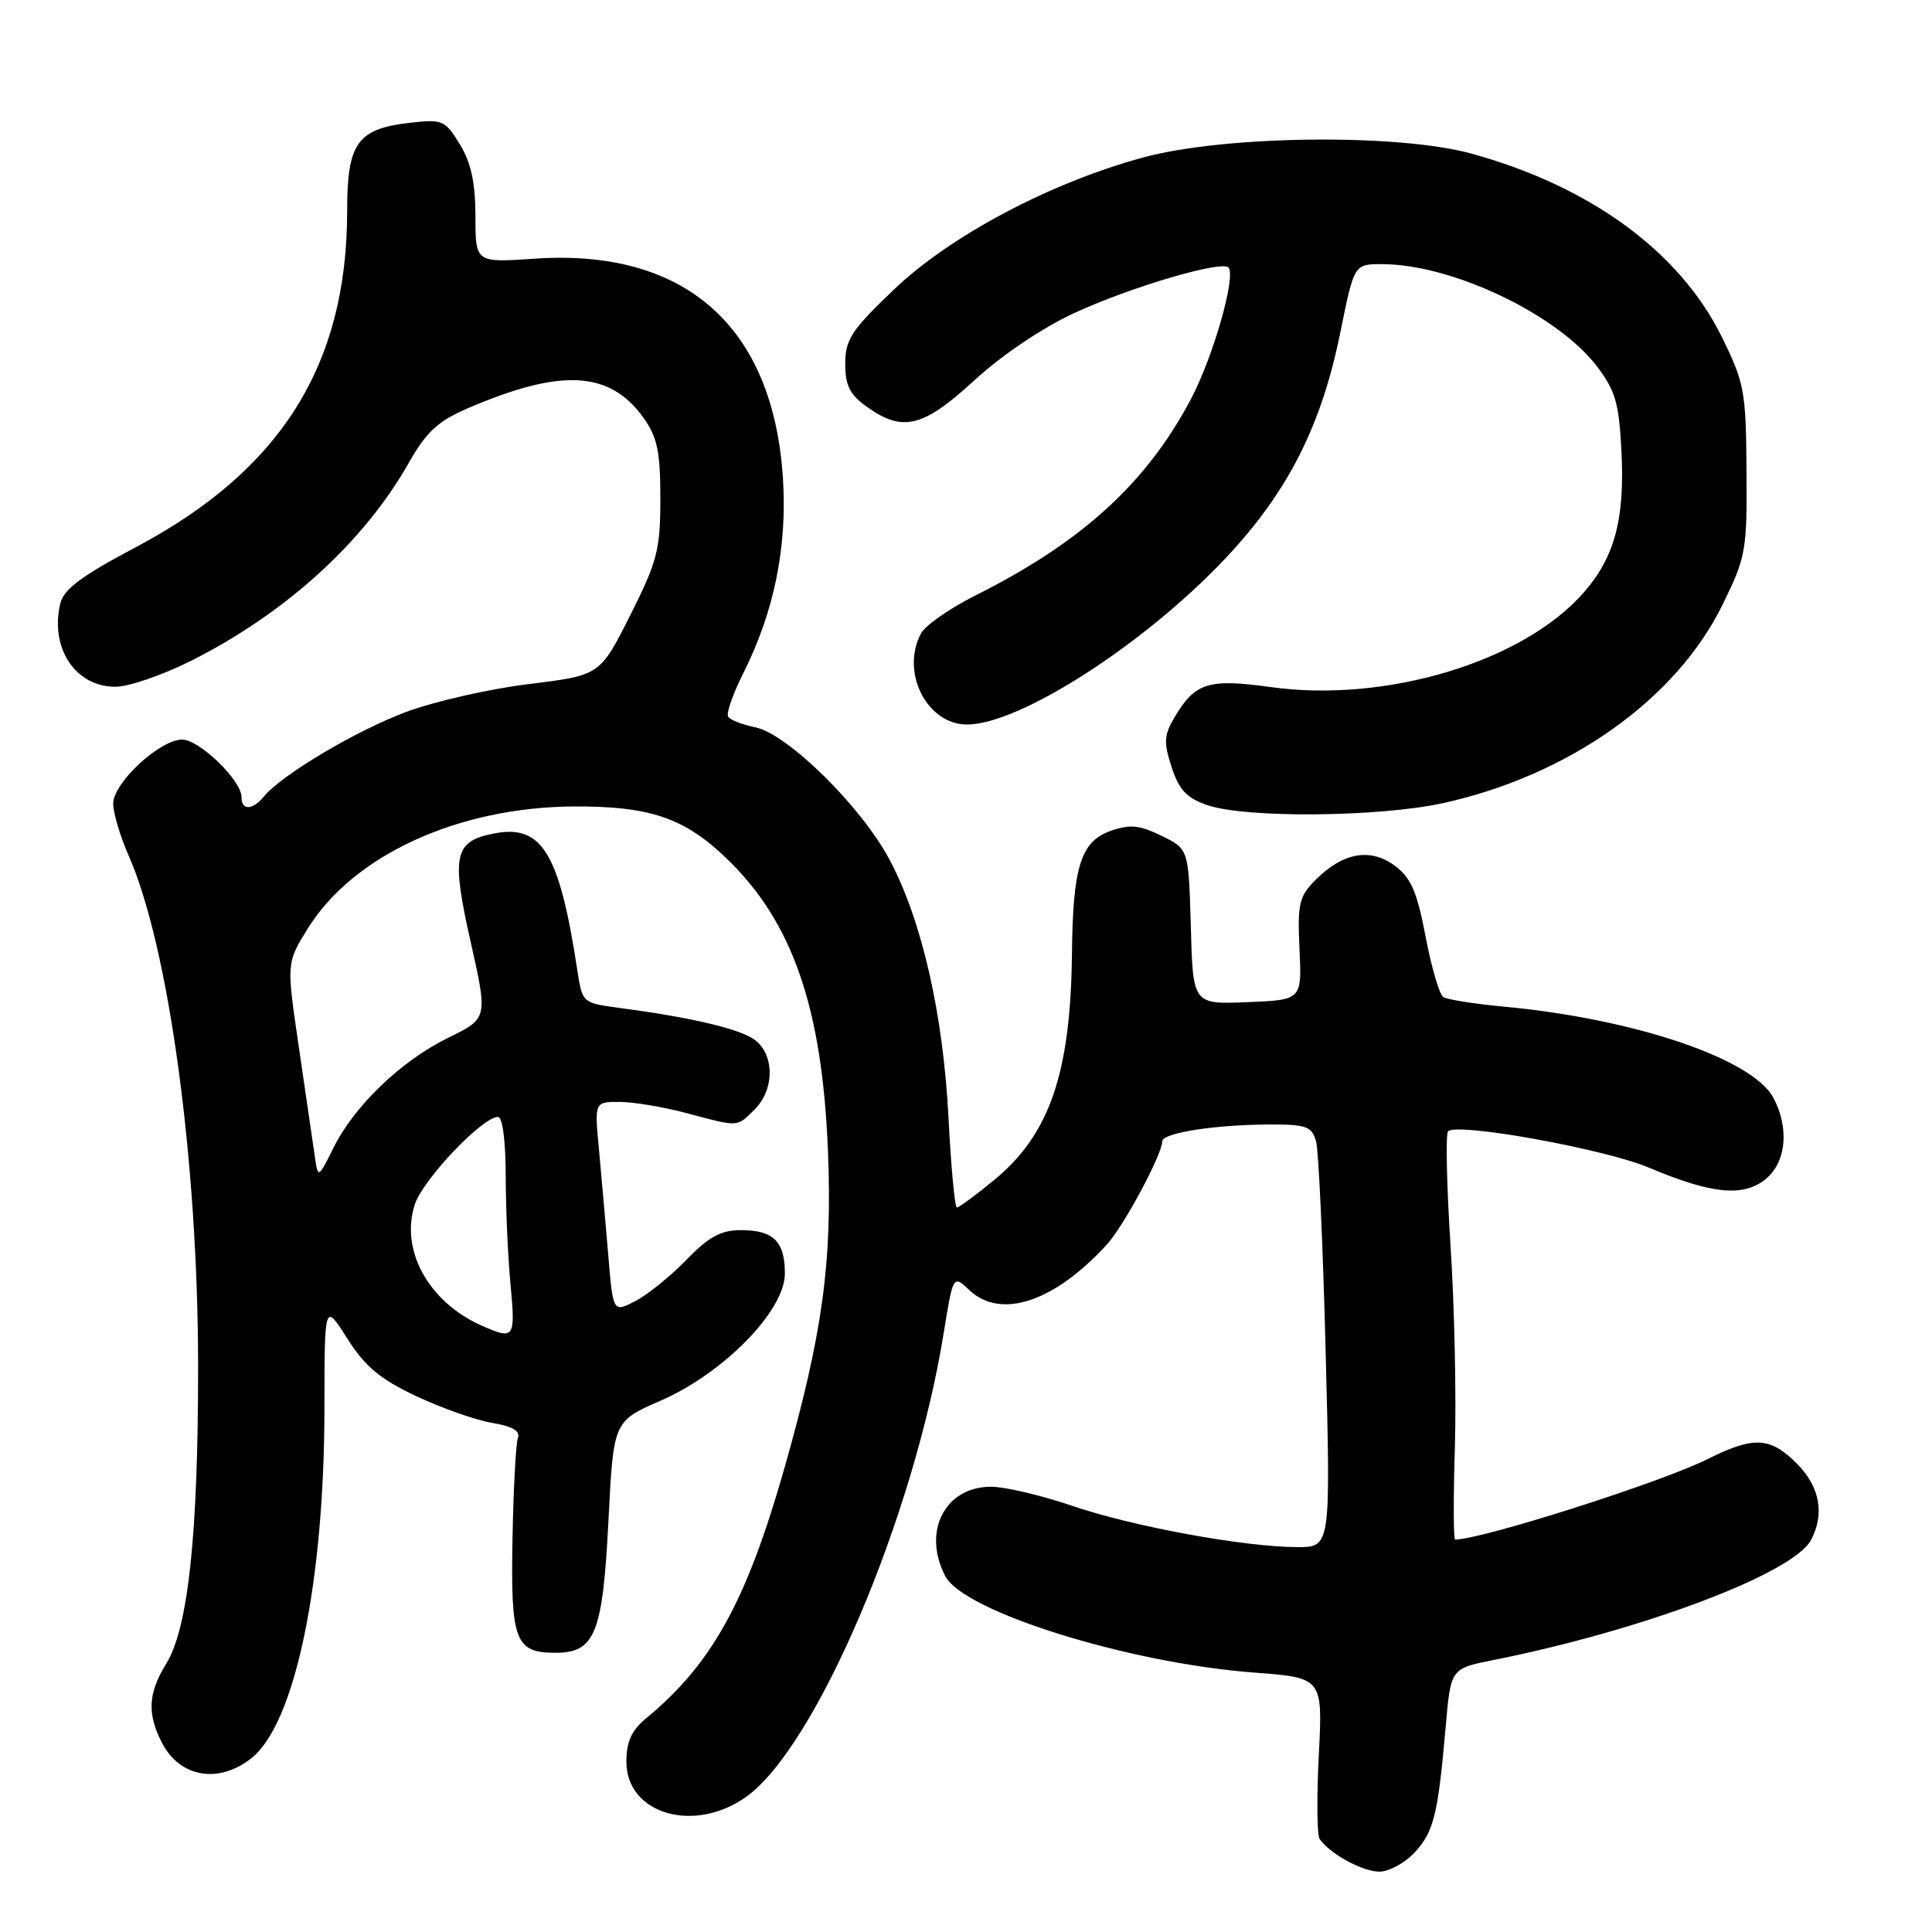 <?xml version="1.0" encoding="UTF-8" standalone="no"?>
<!DOCTYPE svg PUBLIC "-//W3C//DTD SVG 1.1//EN" "http://www.w3.org/Graphics/SVG/1.1/DTD/svg11.dtd" >
<svg xmlns="http://www.w3.org/2000/svg" xmlns:xlink="http://www.w3.org/1999/xlink" version="1.1" viewBox="0 0 256 256">
 <g >
 <path fill="currentColor"
d=" M 187.44 245.47 C 189.99 242.72 190.54 240.49 191.56 228.80 C 192.23 221.09 192.23 221.09 197.86 219.97 C 217.66 216.02 237.59 208.50 239.96 204.07 C 241.81 200.62 241.14 196.98 238.08 193.92 C 234.54 190.38 232.37 190.28 226.22 193.36 C 220.08 196.43 196.31 204.00 192.81 204.00 C 192.59 204.00 192.57 198.49 192.78 191.75 C 192.98 185.01 192.72 172.97 192.20 165.00 C 191.69 157.03 191.54 150.23 191.88 149.90 C 193.11 148.71 212.65 152.25 218.50 154.72 C 226.81 158.23 230.99 158.64 233.95 156.24 C 236.69 154.03 237.12 149.46 234.98 145.46 C 232.21 140.28 216.54 134.99 199.23 133.38 C 195.35 133.02 191.76 132.45 191.24 132.11 C 190.73 131.78 189.67 128.17 188.90 124.11 C 187.77 118.17 186.97 116.32 184.84 114.73 C 181.60 112.31 177.96 112.95 174.35 116.56 C 172.13 118.78 171.91 119.71 172.19 125.77 C 172.50 132.50 172.50 132.50 165.29 132.79 C 158.07 133.09 158.07 133.09 157.79 122.79 C 157.50 112.50 157.50 112.50 153.91 110.75 C 151.01 109.33 149.73 109.20 147.21 110.08 C 143.22 111.47 142.16 114.80 142.04 126.33 C 141.87 142.24 139.07 150.35 131.67 156.41 C 129.26 158.39 127.07 160.00 126.79 160.00 C 126.52 160.00 126.02 154.71 125.69 148.25 C 124.99 134.37 122.15 121.94 117.86 113.89 C 114.09 106.82 104.33 97.22 100.04 96.36 C 98.35 96.02 96.74 95.39 96.48 94.96 C 96.21 94.53 97.11 91.95 98.48 89.22 C 102.57 81.09 104.31 72.55 103.75 63.48 C 102.49 43.26 90.81 32.90 70.80 34.28 C 63.00 34.81 63.00 34.81 63.00 28.66 C 62.99 24.21 62.42 21.56 60.94 19.13 C 58.99 15.94 58.63 15.78 54.40 16.26 C 47.34 17.05 46.00 18.92 46.00 27.94 C 46.00 48.37 37.22 62.33 17.97 72.52 C 10.75 76.34 8.43 78.08 7.98 80.00 C 6.60 85.89 10.00 91.00 15.29 91.00 C 17.06 91.00 21.58 89.44 25.34 87.55 C 37.86 81.24 48.20 71.84 54.15 61.36 C 56.50 57.21 58.02 55.81 61.98 54.10 C 74.38 48.77 80.81 49.12 85.28 55.38 C 87.10 57.94 87.50 59.85 87.50 66.04 C 87.50 72.85 87.11 74.36 83.50 81.54 C 79.50 89.49 79.50 89.49 70.00 90.65 C 64.78 91.29 57.45 92.97 53.72 94.37 C 47.05 96.89 37.35 102.66 34.97 105.54 C 33.43 107.39 32.00 107.42 32.00 105.61 C 32.00 103.40 26.41 98.00 24.13 98.00 C 21.18 98.00 15.00 103.73 15.00 106.48 C 15.00 107.72 15.92 110.82 17.04 113.36 C 22.36 125.39 26.23 153.80 26.25 181.00 C 26.26 203.38 24.94 215.75 22.01 220.48 C 19.62 224.35 19.48 227.09 21.46 230.93 C 23.84 235.52 28.94 236.41 33.30 232.98 C 39.08 228.43 42.98 209.74 42.99 186.55 C 43.00 172.61 43.00 172.61 46.01 177.35 C 48.36 181.06 50.34 182.72 55.11 184.98 C 58.47 186.56 62.99 188.16 65.17 188.53 C 67.86 188.98 68.98 189.62 68.63 190.51 C 68.36 191.23 68.03 197.24 67.91 203.87 C 67.65 217.42 68.25 219.00 73.60 219.00 C 78.86 219.00 79.87 216.47 80.63 201.36 C 81.29 188.32 81.29 188.32 87.57 185.58 C 95.90 181.95 104.00 173.66 104.00 168.76 C 104.00 164.50 102.49 163.00 98.18 163.00 C 95.52 163.00 93.92 163.87 90.94 166.95 C 88.83 169.12 85.78 171.58 84.17 172.41 C 81.23 173.93 81.23 173.93 80.59 166.22 C 80.23 161.97 79.68 155.69 79.36 152.25 C 78.77 146.00 78.77 146.00 82.13 146.01 C 83.99 146.02 87.97 146.69 91.00 147.50 C 97.93 149.36 97.62 149.38 100.00 147.00 C 102.75 144.25 102.62 139.44 99.75 137.61 C 97.54 136.21 91.13 134.74 81.83 133.52 C 77.24 132.91 77.15 132.83 76.52 128.70 C 74.15 113.08 71.85 109.24 65.57 110.42 C 60.16 111.44 59.76 113.24 62.37 124.82 C 64.64 134.94 64.64 134.94 59.41 137.50 C 53.15 140.56 46.94 146.53 44.16 152.14 C 42.13 156.23 42.13 156.23 41.66 152.87 C 41.39 151.02 40.45 144.57 39.57 138.55 C 37.96 127.60 37.96 127.60 40.76 123.07 C 46.79 113.32 60.70 106.94 76.06 106.86 C 86.13 106.81 90.72 108.38 96.33 113.80 C 105.03 122.20 108.94 133.52 109.71 152.50 C 110.30 167.28 109.01 176.68 103.95 194.50 C 98.92 212.18 94.35 220.47 85.63 227.67 C 83.68 229.29 83.00 230.78 83.00 233.44 C 83.00 240.37 91.98 243.00 98.87 238.09 C 108.12 231.50 121.11 201.01 125.04 176.66 C 126.29 168.92 126.29 168.92 128.46 170.96 C 132.63 174.88 139.72 172.51 146.68 164.89 C 148.92 162.43 154.00 152.96 154.00 151.24 C 154.00 150.10 161.12 149.00 168.52 149.00 C 173.11 149.00 173.84 149.28 174.39 151.25 C 174.73 152.49 175.30 165.09 175.66 179.25 C 176.32 205.00 176.32 205.00 171.91 205.00 C 164.91 204.99 150.16 202.29 142.07 199.53 C 137.99 198.14 133.15 197.00 131.32 197.00 C 125.20 197.00 122.17 202.94 125.26 208.86 C 127.73 213.56 149.51 220.36 166.12 221.62 C 175.27 222.31 175.27 222.31 174.75 232.53 C 174.46 238.15 174.51 243.17 174.86 243.68 C 176.19 245.63 180.54 248.00 182.77 248.00 C 184.05 248.00 186.15 246.86 187.44 245.47 Z  M 191.30 106.40 C 207.95 102.71 222.10 92.65 228.23 80.16 C 231.35 73.80 231.50 73.00 231.42 62.32 C 231.35 51.85 231.15 50.74 228.15 44.65 C 222.60 33.38 210.77 24.71 195.00 20.36 C 185.24 17.67 162.29 17.93 151.50 20.86 C 139.15 24.21 125.91 31.23 118.40 38.41 C 112.81 43.76 112.00 45.00 112.00 48.20 C 112.00 51.10 112.60 52.29 114.90 53.93 C 119.64 57.30 122.33 56.63 129.13 50.38 C 132.76 47.04 138.15 43.42 142.37 41.47 C 149.80 38.04 161.82 34.49 162.77 35.44 C 163.83 36.50 160.80 47.17 157.85 52.79 C 151.97 63.97 143.38 71.82 129.29 78.88 C 125.87 80.59 122.61 82.86 122.04 83.93 C 119.30 89.05 122.81 96.00 128.13 96.00 C 135.10 96.00 151.63 85.38 162.37 73.99 C 170.64 65.22 175.09 56.47 177.61 44.00 C 179.43 35.00 179.43 35.00 183.11 35.00 C 192.38 35.00 206.33 41.64 211.61 48.55 C 214.05 51.76 214.53 53.43 214.85 59.80 C 215.31 68.79 213.95 73.85 209.82 78.55 C 201.79 87.70 183.63 93.17 168.36 91.04 C 160.10 89.89 158.35 90.45 155.61 95.08 C 154.23 97.42 154.18 98.38 155.25 101.66 C 156.24 104.68 157.25 105.76 160.00 106.69 C 165.12 108.44 182.87 108.27 191.30 106.40 Z  M 63.80 175.64 C 56.78 172.52 52.98 165.62 54.97 159.58 C 56.07 156.26 63.92 148.00 65.98 148.00 C 66.59 148.00 67.00 151.14 67.01 155.75 C 67.01 160.01 67.30 166.54 67.65 170.25 C 68.32 177.35 68.16 177.58 63.80 175.64 Z "/>
</g>
</svg>
